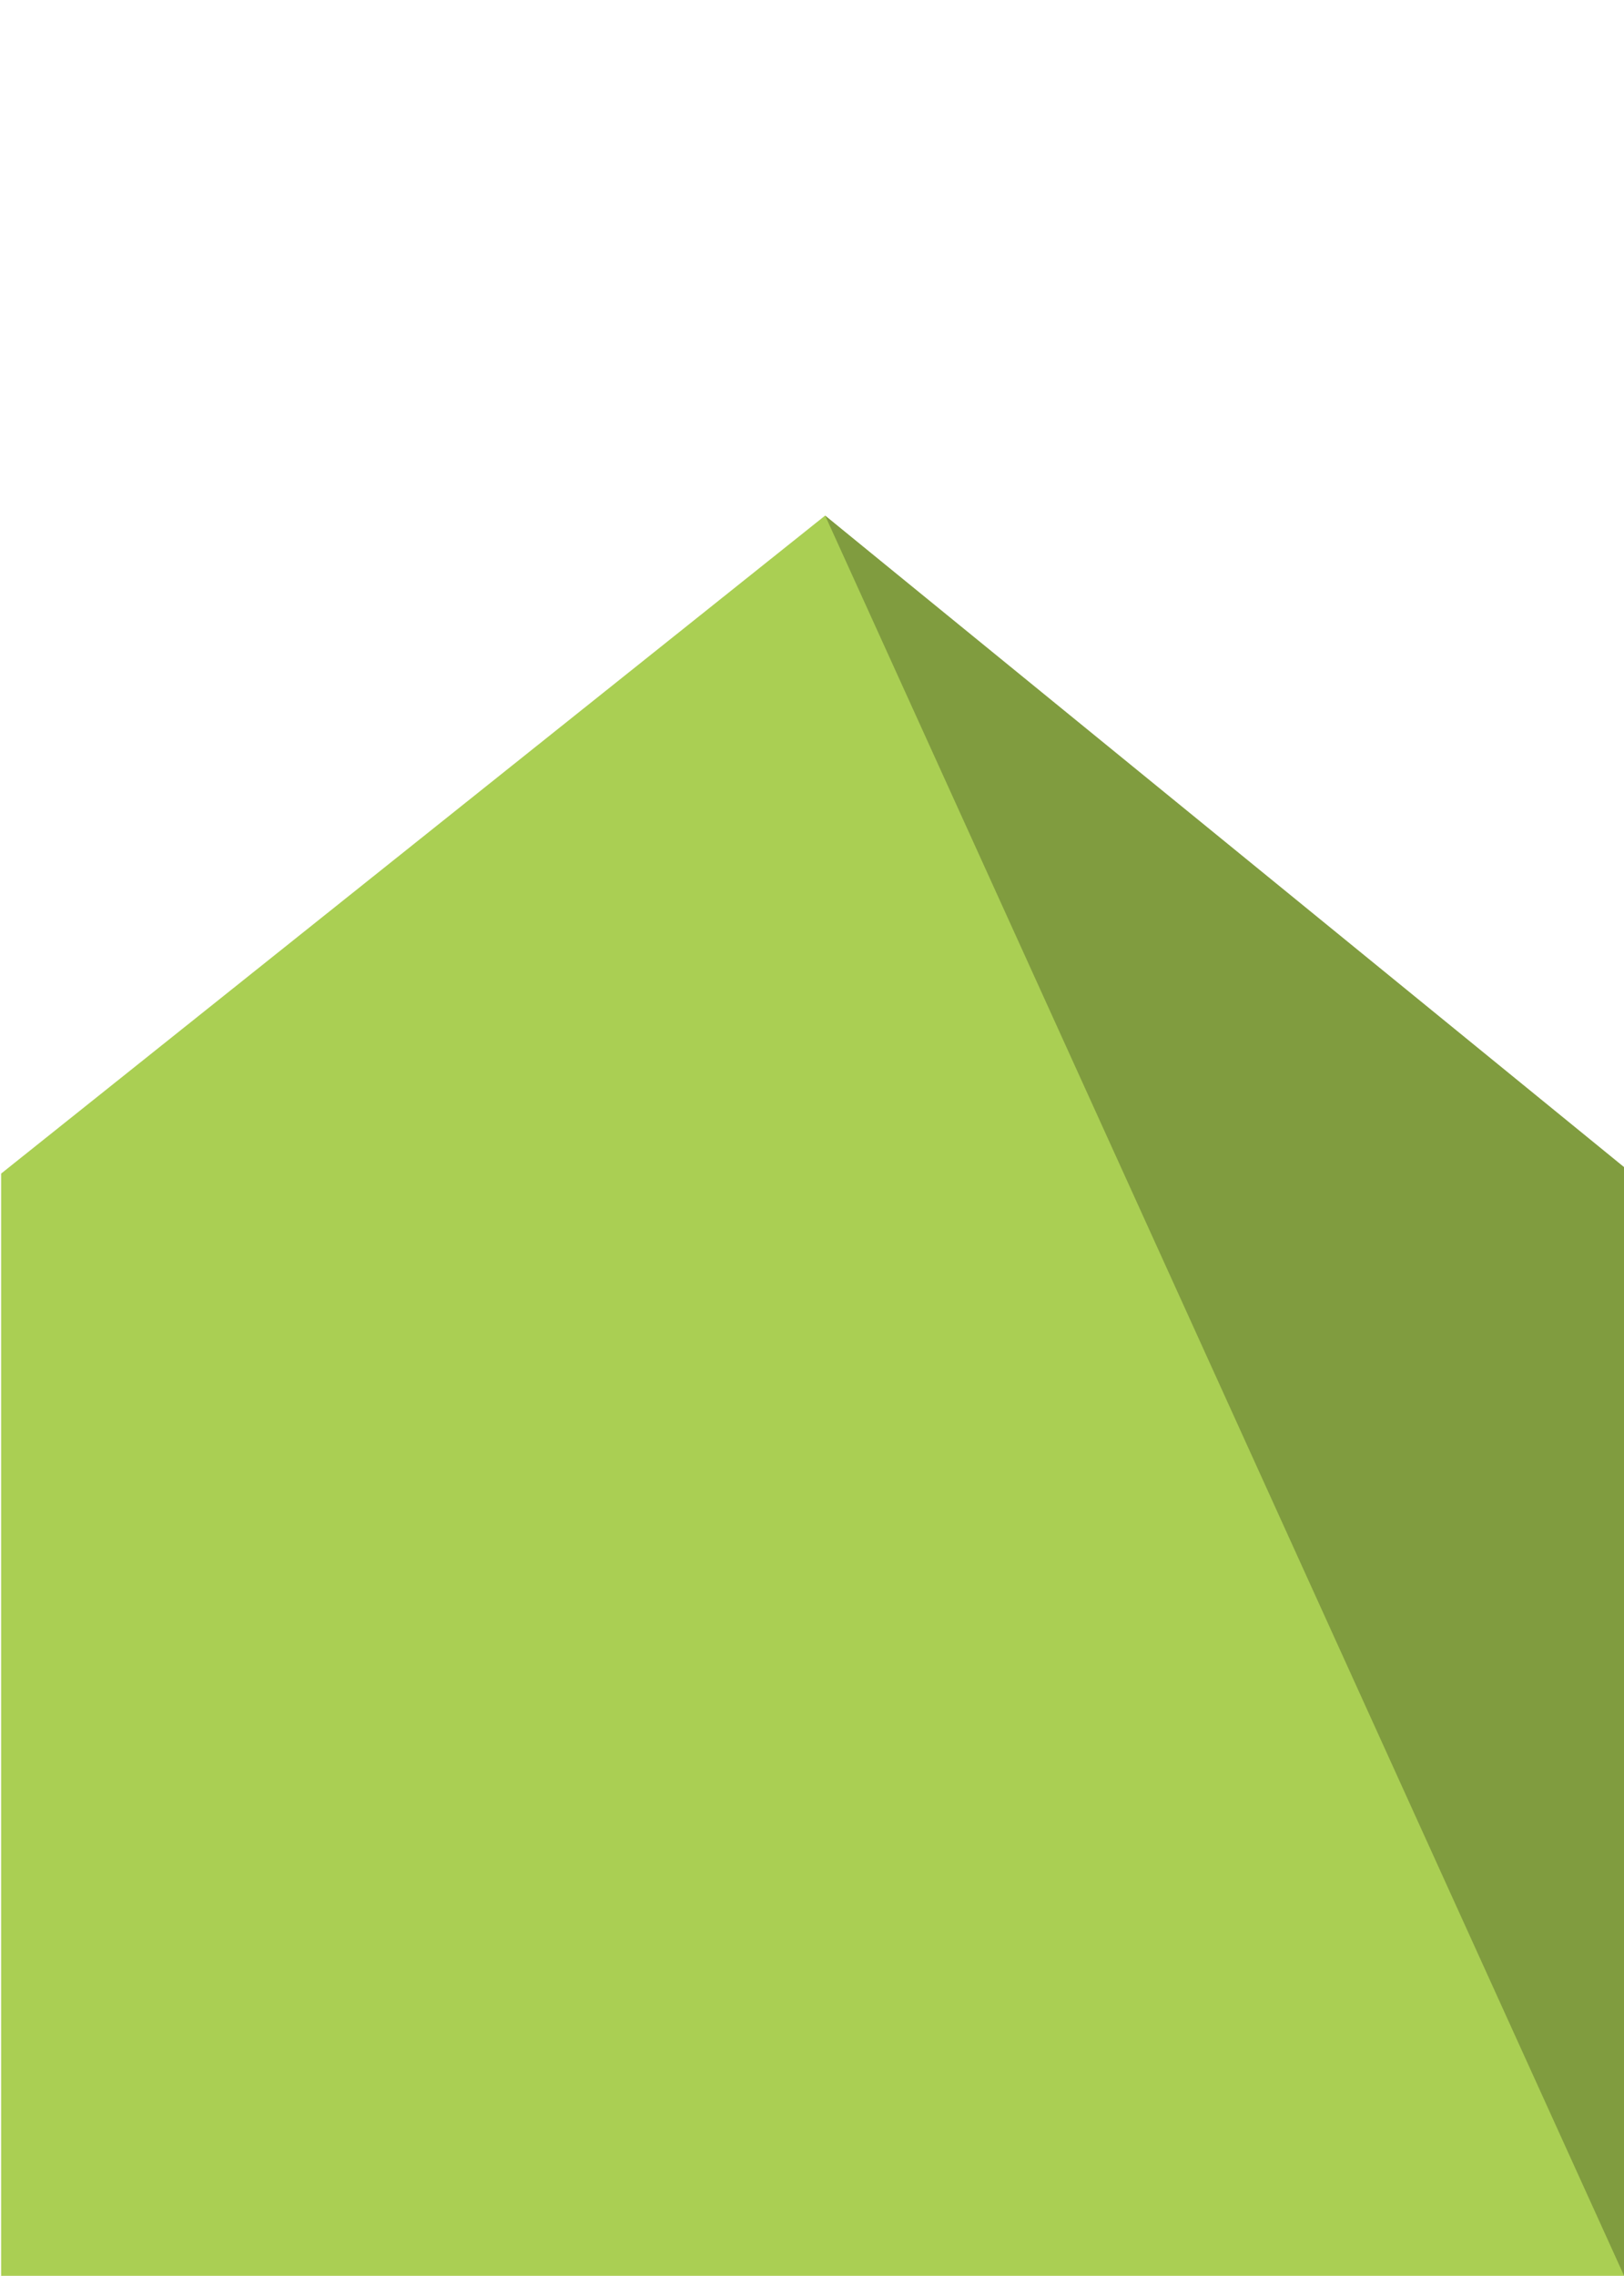<?xml version="1.0" encoding="UTF-8"?>
<svg width="1440px" height="2017px" viewBox="0 0 1440 2017" version="1.1" xmlns="http://www.w3.org/2000/svg" xmlns:xlink="http://www.w3.org/1999/xlink">
    <!-- Generator: Sketch 44.1 (41455) - http://www.bohemiancoding.com/sketch -->
    <title>Path 2</title>
    <desc>Created with Sketch.</desc>
    <defs></defs>
    <g id="Welcome" stroke="none" stroke-width="1" fill="none" fill-rule="evenodd">
        <g id="Desktop-HD">
            <g id="Group-21" transform="translate(1, 456)">
                <polygon id="Path-2" fill="#AACF53" points="-1.13686838e-13 584.111 730.584 1 1440 584.111 1440 1561.053 -1.13686838e-13 1561.053"></polygon>
                <polygon id="Path-3" fill="#809C3F" points="730.66 0.957 1440.149 1563.305 1440.149 579.254"></polygon>
            </g>
            <g id="Group-4" transform="translate(181, 1142)"></g>
        </g>
    </g>
</svg>